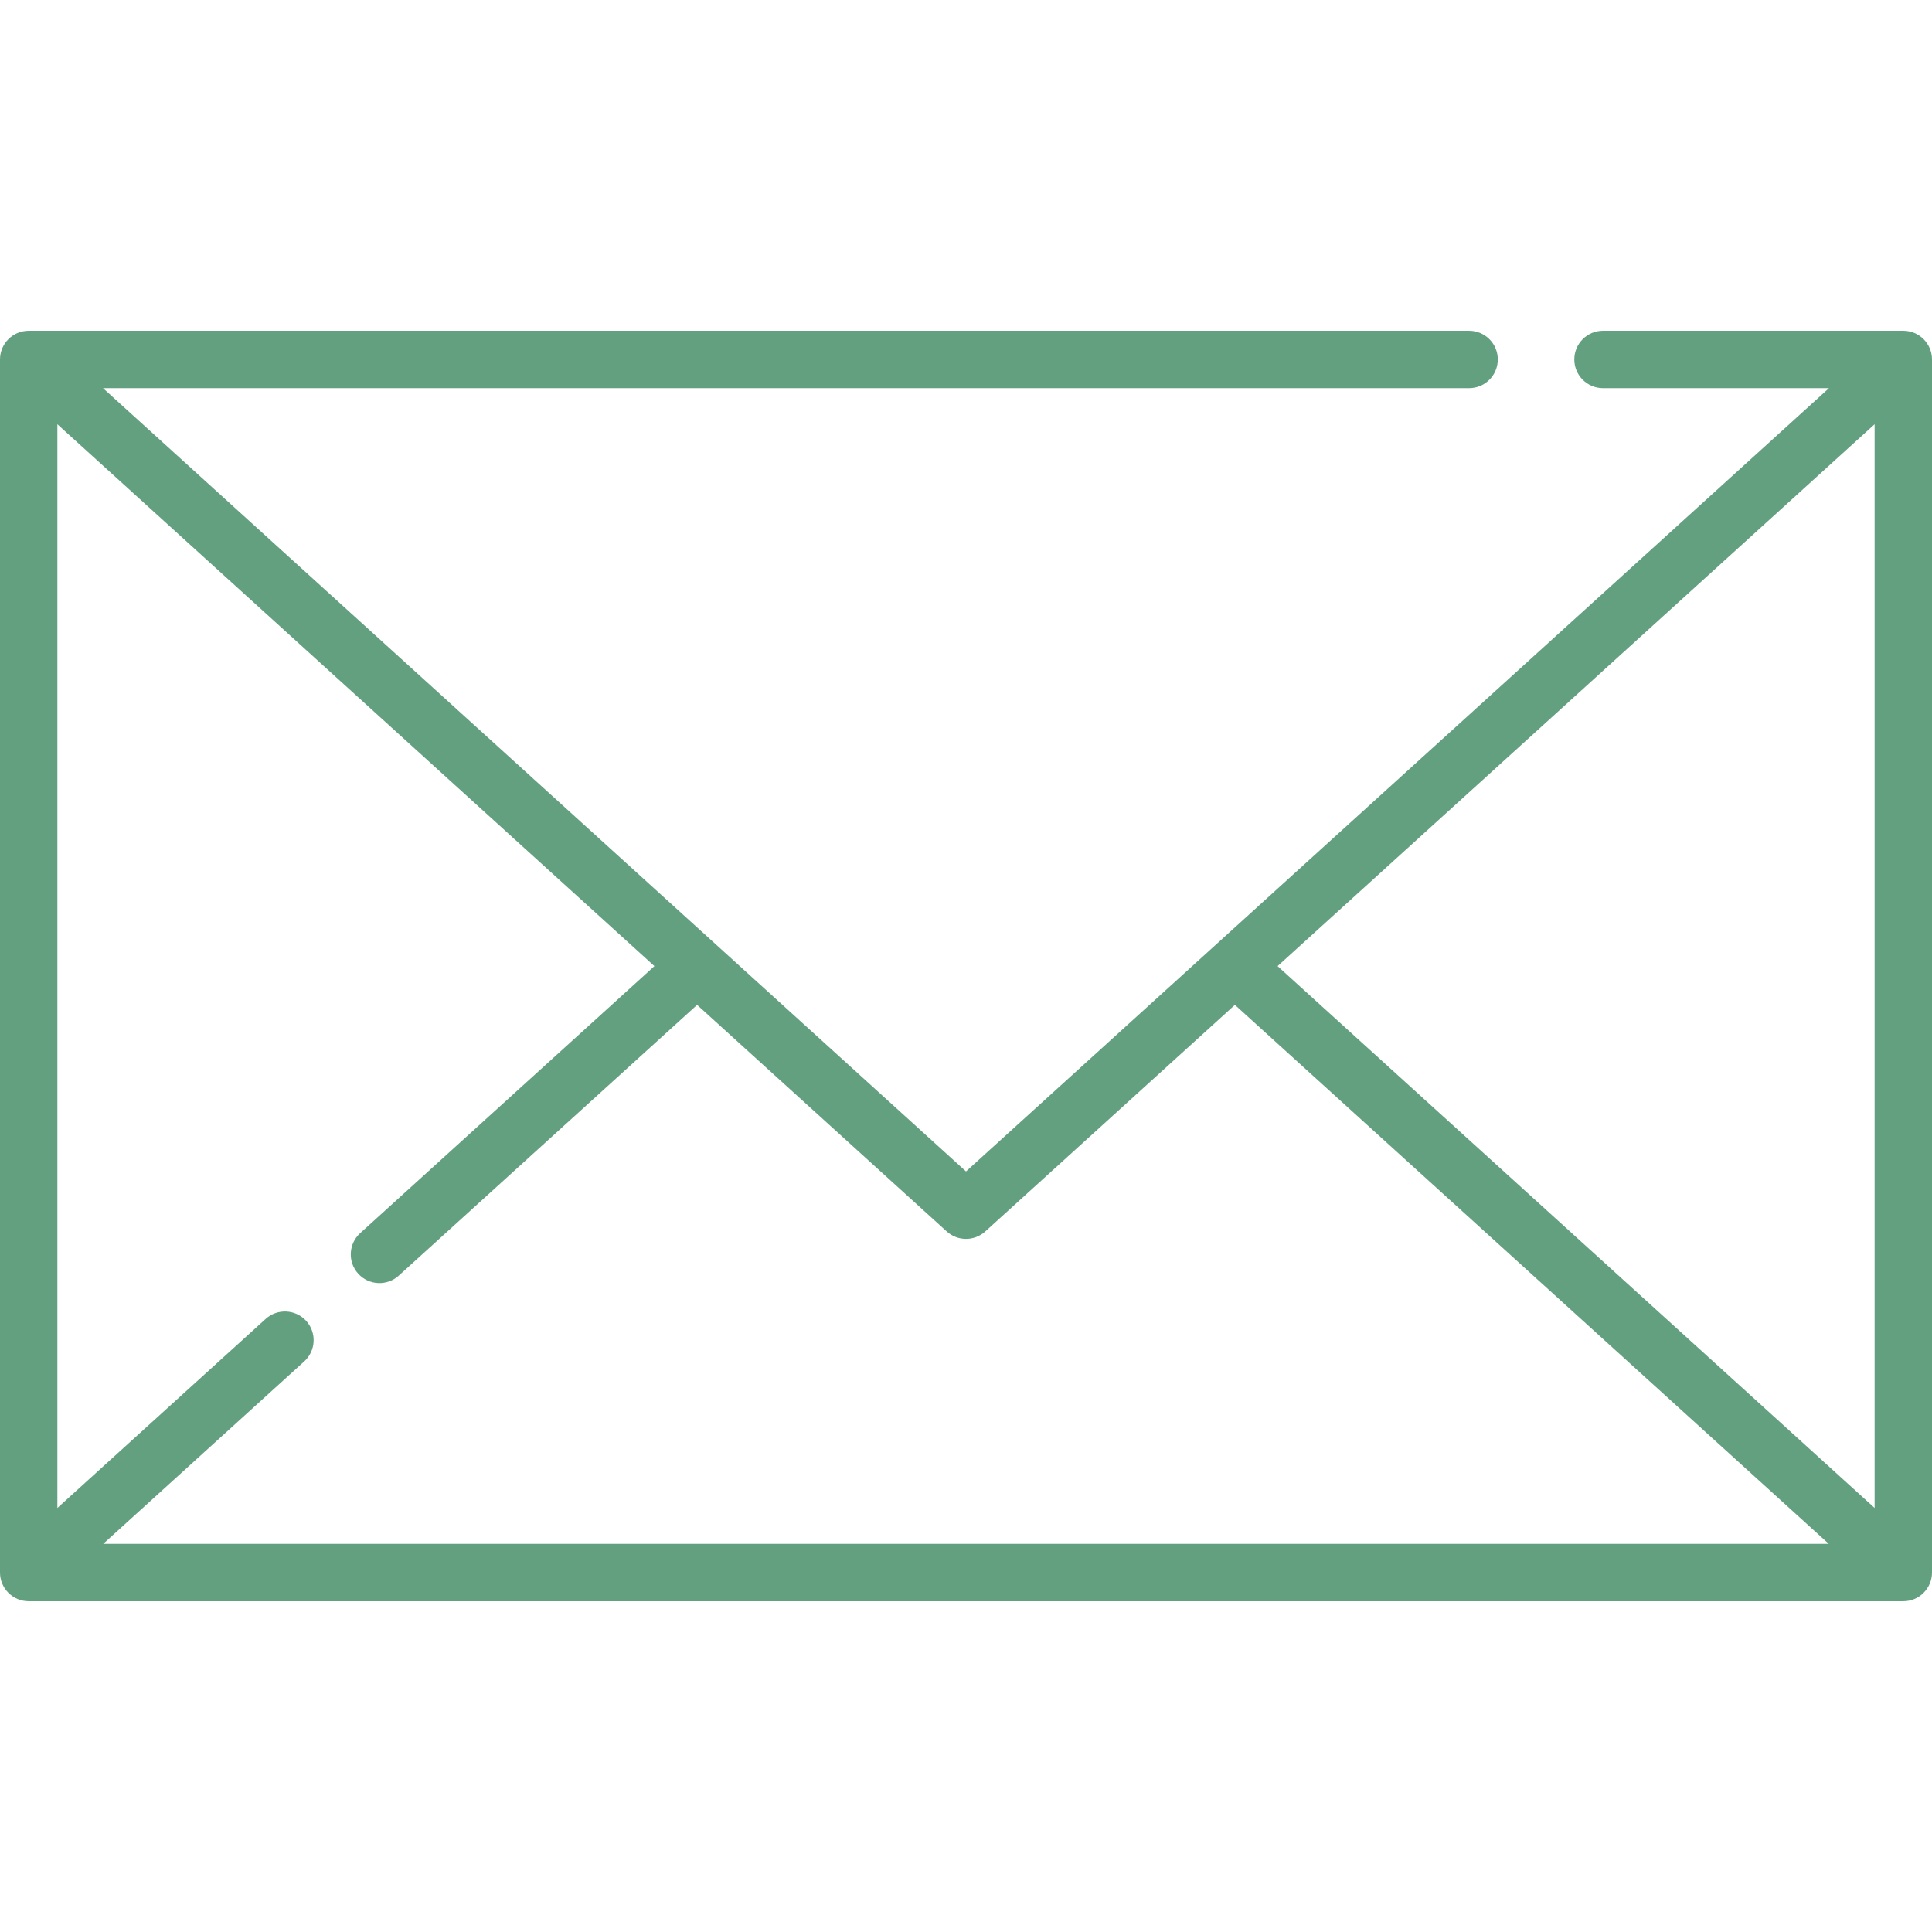 <?xml version="1.0"?>
<svg xmlns="http://www.w3.org/2000/svg" xmlns:xlink="http://www.w3.org/1999/xlink" xmlns:svgjs="http://svgjs.com/svgjs" version="1.1" width="512" height="512" x="0" y="0" viewBox="0 0 512 512" style="enable-background:new 0 0 512 512" xml:space="preserve" class=""><g>
<g xmlns="http://www.w3.org/2000/svg">
	<g>
		<path d="M504.396,87.657h-79.583c-4.199,0-7.604,3.405-7.604,7.604s3.405,7.604,7.604,7.604h59.891L256,310.442L27.296,102.865    h362.031c4.199,0,7.604-3.405,7.604-7.604s-3.405-7.604-7.604-7.604H7.604C3.405,87.657,0,91.062,0,95.261v321.477    c0,4.199,3.405,7.604,7.604,7.604h496.792c4.199,0,7.604-3.405,7.604-7.604V95.261C512,91.061,508.595,87.657,504.396,87.657z     M27.355,409.134l53.268-48.342c3.109-2.823,3.343-7.631,0.52-10.741c-2.823-3.109-7.631-3.343-10.741-0.52l-55.195,50.09V112.431    l158.217,143.601L95.45,326.798c-3.109,2.823-3.343,7.631-0.52,10.741s7.631,3.343,10.741,0.52l79.068-71.757l66.149,60.039    c1.451,1.317,3.281,1.974,5.112,1.974s3.661-0.658,5.111-1.974l66.15-60.04l157.385,142.833H27.355z M496.792,399.621    L338.575,256.032l158.217-143.601V399.621z" fill="#63a07f" data-original="#000000" style="" class=""/>
	</g>
</g>
<g xmlns="http://www.w3.org/2000/svg">
</g>
<g xmlns="http://www.w3.org/2000/svg">
</g>
<g xmlns="http://www.w3.org/2000/svg">
</g>
<g xmlns="http://www.w3.org/2000/svg">
</g>
<g xmlns="http://www.w3.org/2000/svg">
</g>
<g xmlns="http://www.w3.org/2000/svg">
</g>
<g xmlns="http://www.w3.org/2000/svg">
</g>
<g xmlns="http://www.w3.org/2000/svg">
</g>
<g xmlns="http://www.w3.org/2000/svg">
</g>
<g xmlns="http://www.w3.org/2000/svg">
</g>
<g xmlns="http://www.w3.org/2000/svg">
</g>
<g xmlns="http://www.w3.org/2000/svg">
</g>
<g xmlns="http://www.w3.org/2000/svg">
</g>
<g xmlns="http://www.w3.org/2000/svg">
</g>
<g xmlns="http://www.w3.org/2000/svg">
</g>
</g></svg>
